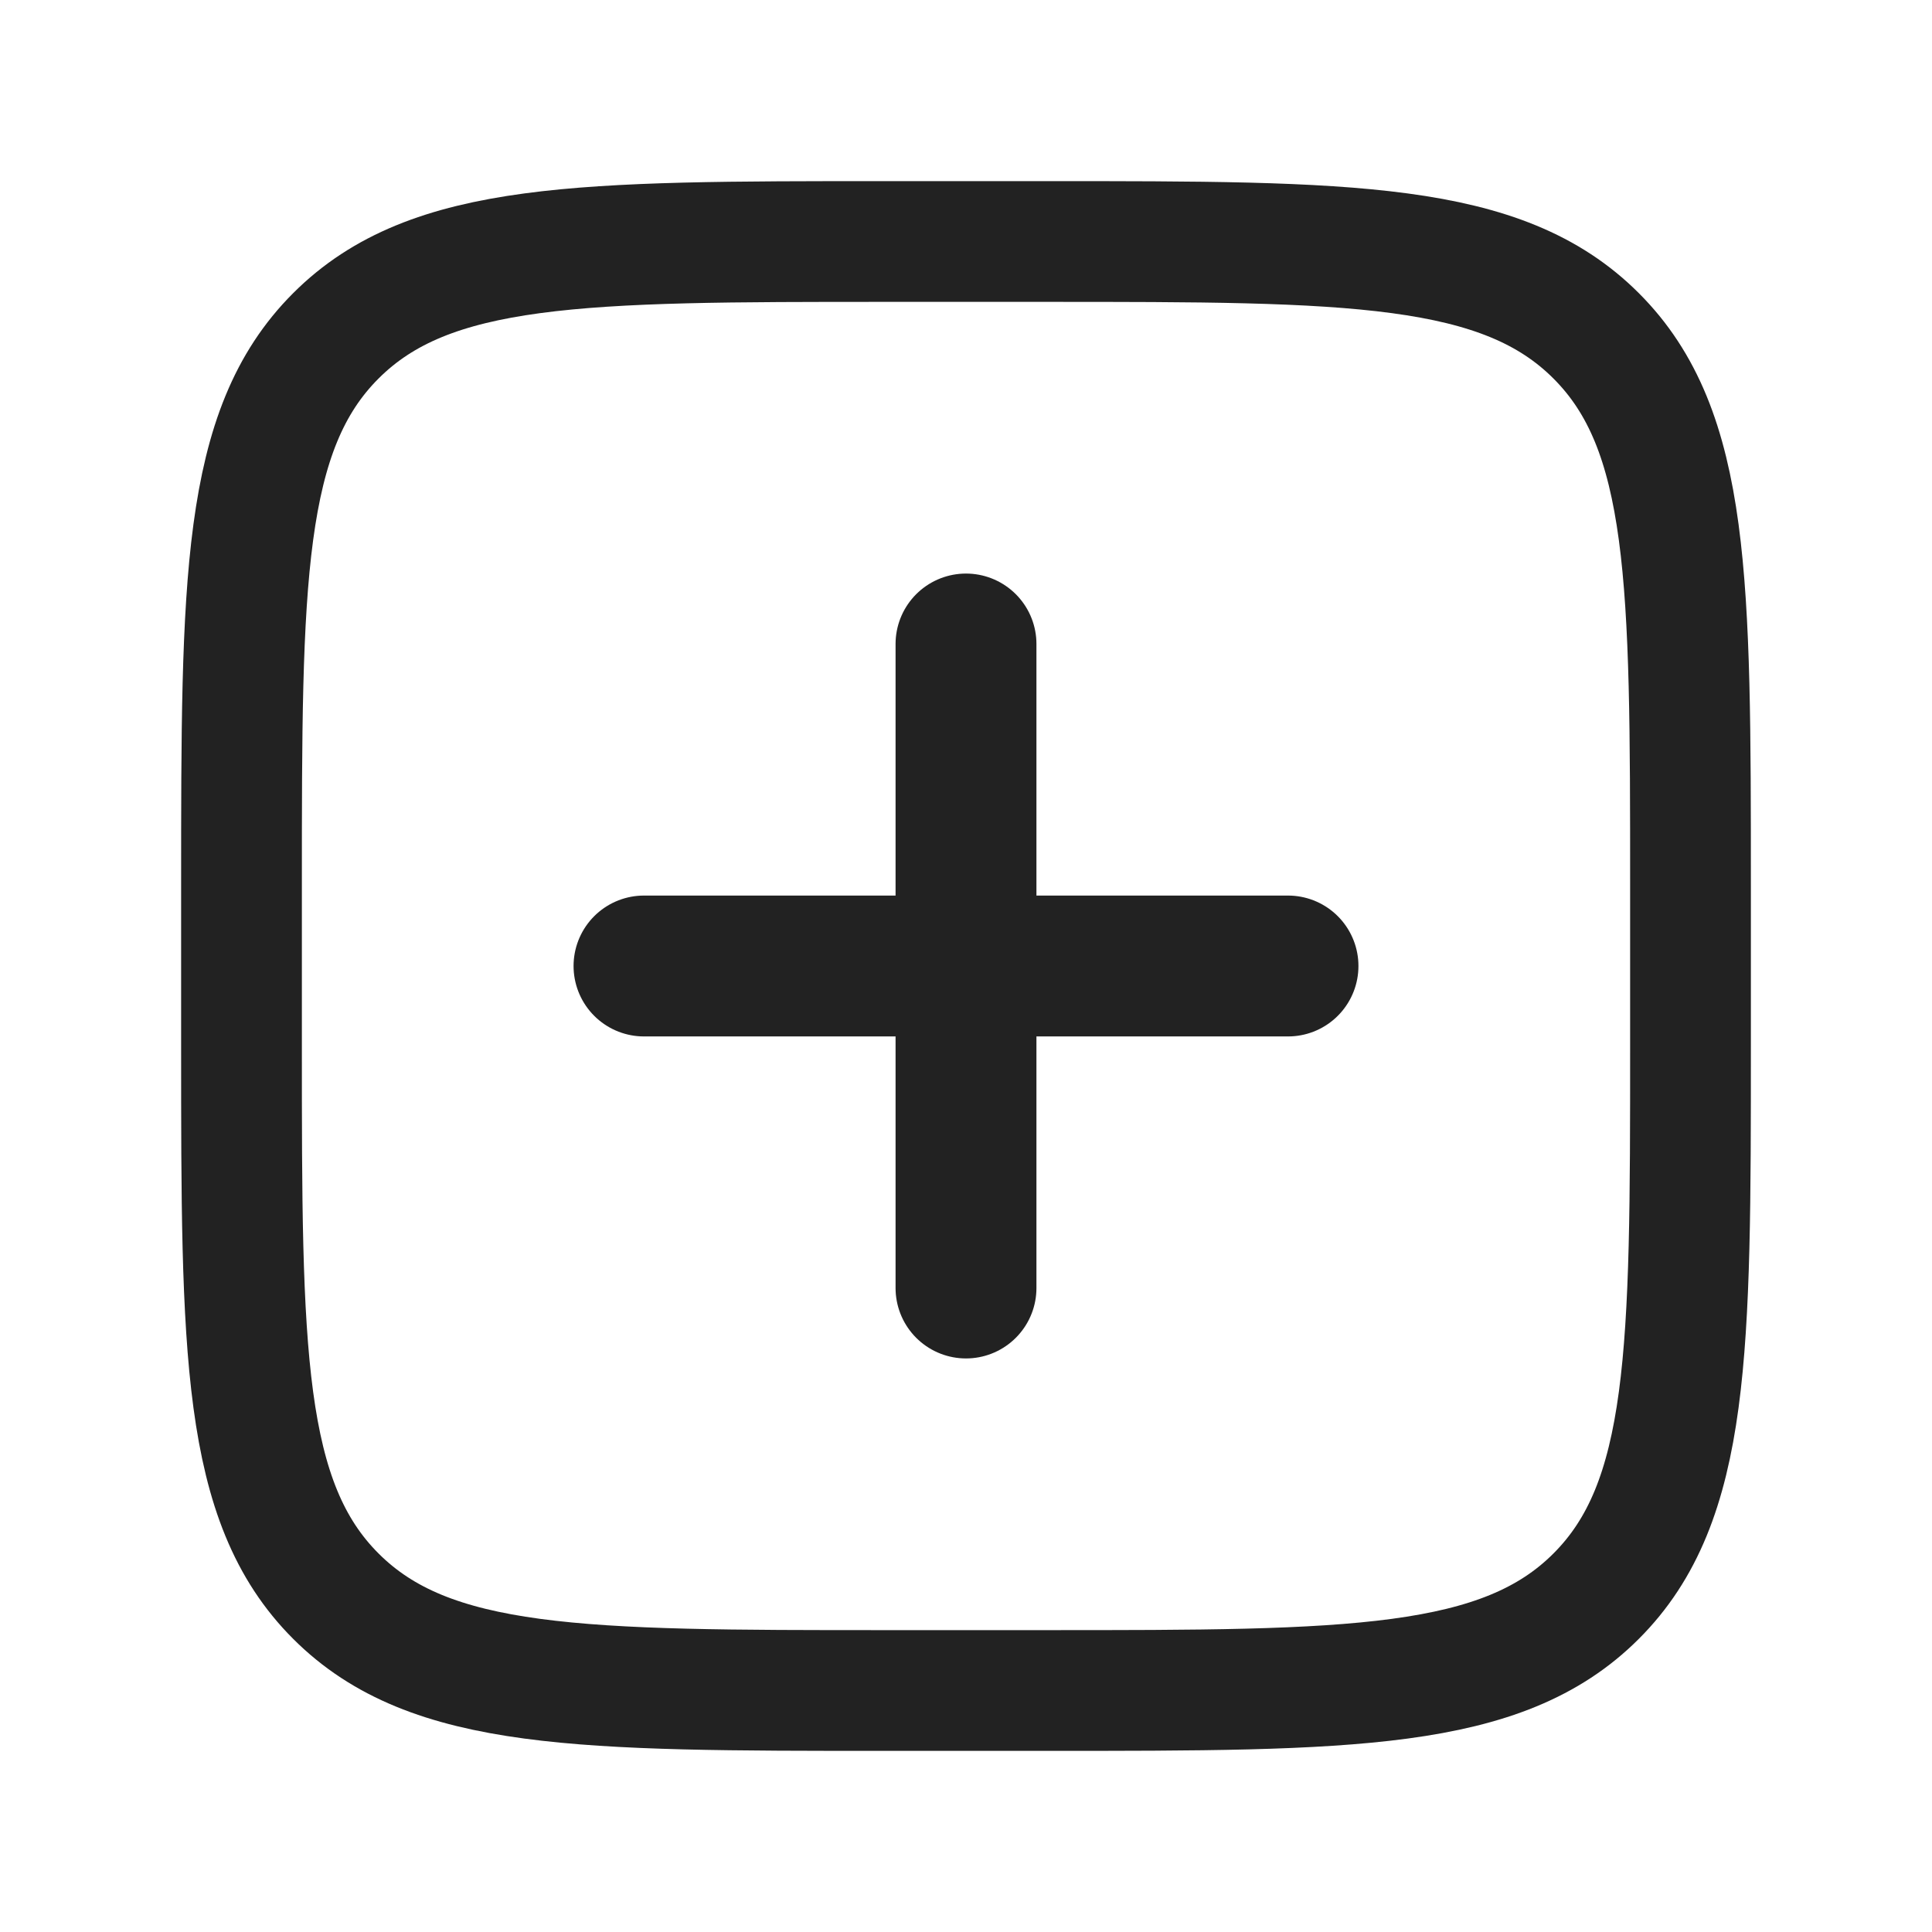 <svg width="24" height="24" viewBox="0 0 24 24" fill="none" xmlns="http://www.w3.org/2000/svg">
<path d="M3 11C3 7.229 3 5.343 4.172 4.172C5.343 3 7.229 3 11 3H13C16.771 3 18.657 3 19.828 4.172C21 5.343 21 7.229 21 11V13C21 16.771 21 18.657 19.828 19.828C18.657 21 16.771 21 13 21H11C7.229 21 5.343 21 4.172 19.828C3 18.657 3 16.771 3 13V11Z" stroke="#222222" stroke-width="1.5"/>
<path d="M12 8L12 16" stroke="#222222" stroke-width="1.75" stroke-linecap="round" stroke-linejoin="round"/>
<path d="M16 12L8 12" stroke="#222222" stroke-width="1.75" stroke-linecap="round" stroke-linejoin="round"/>
</svg>
